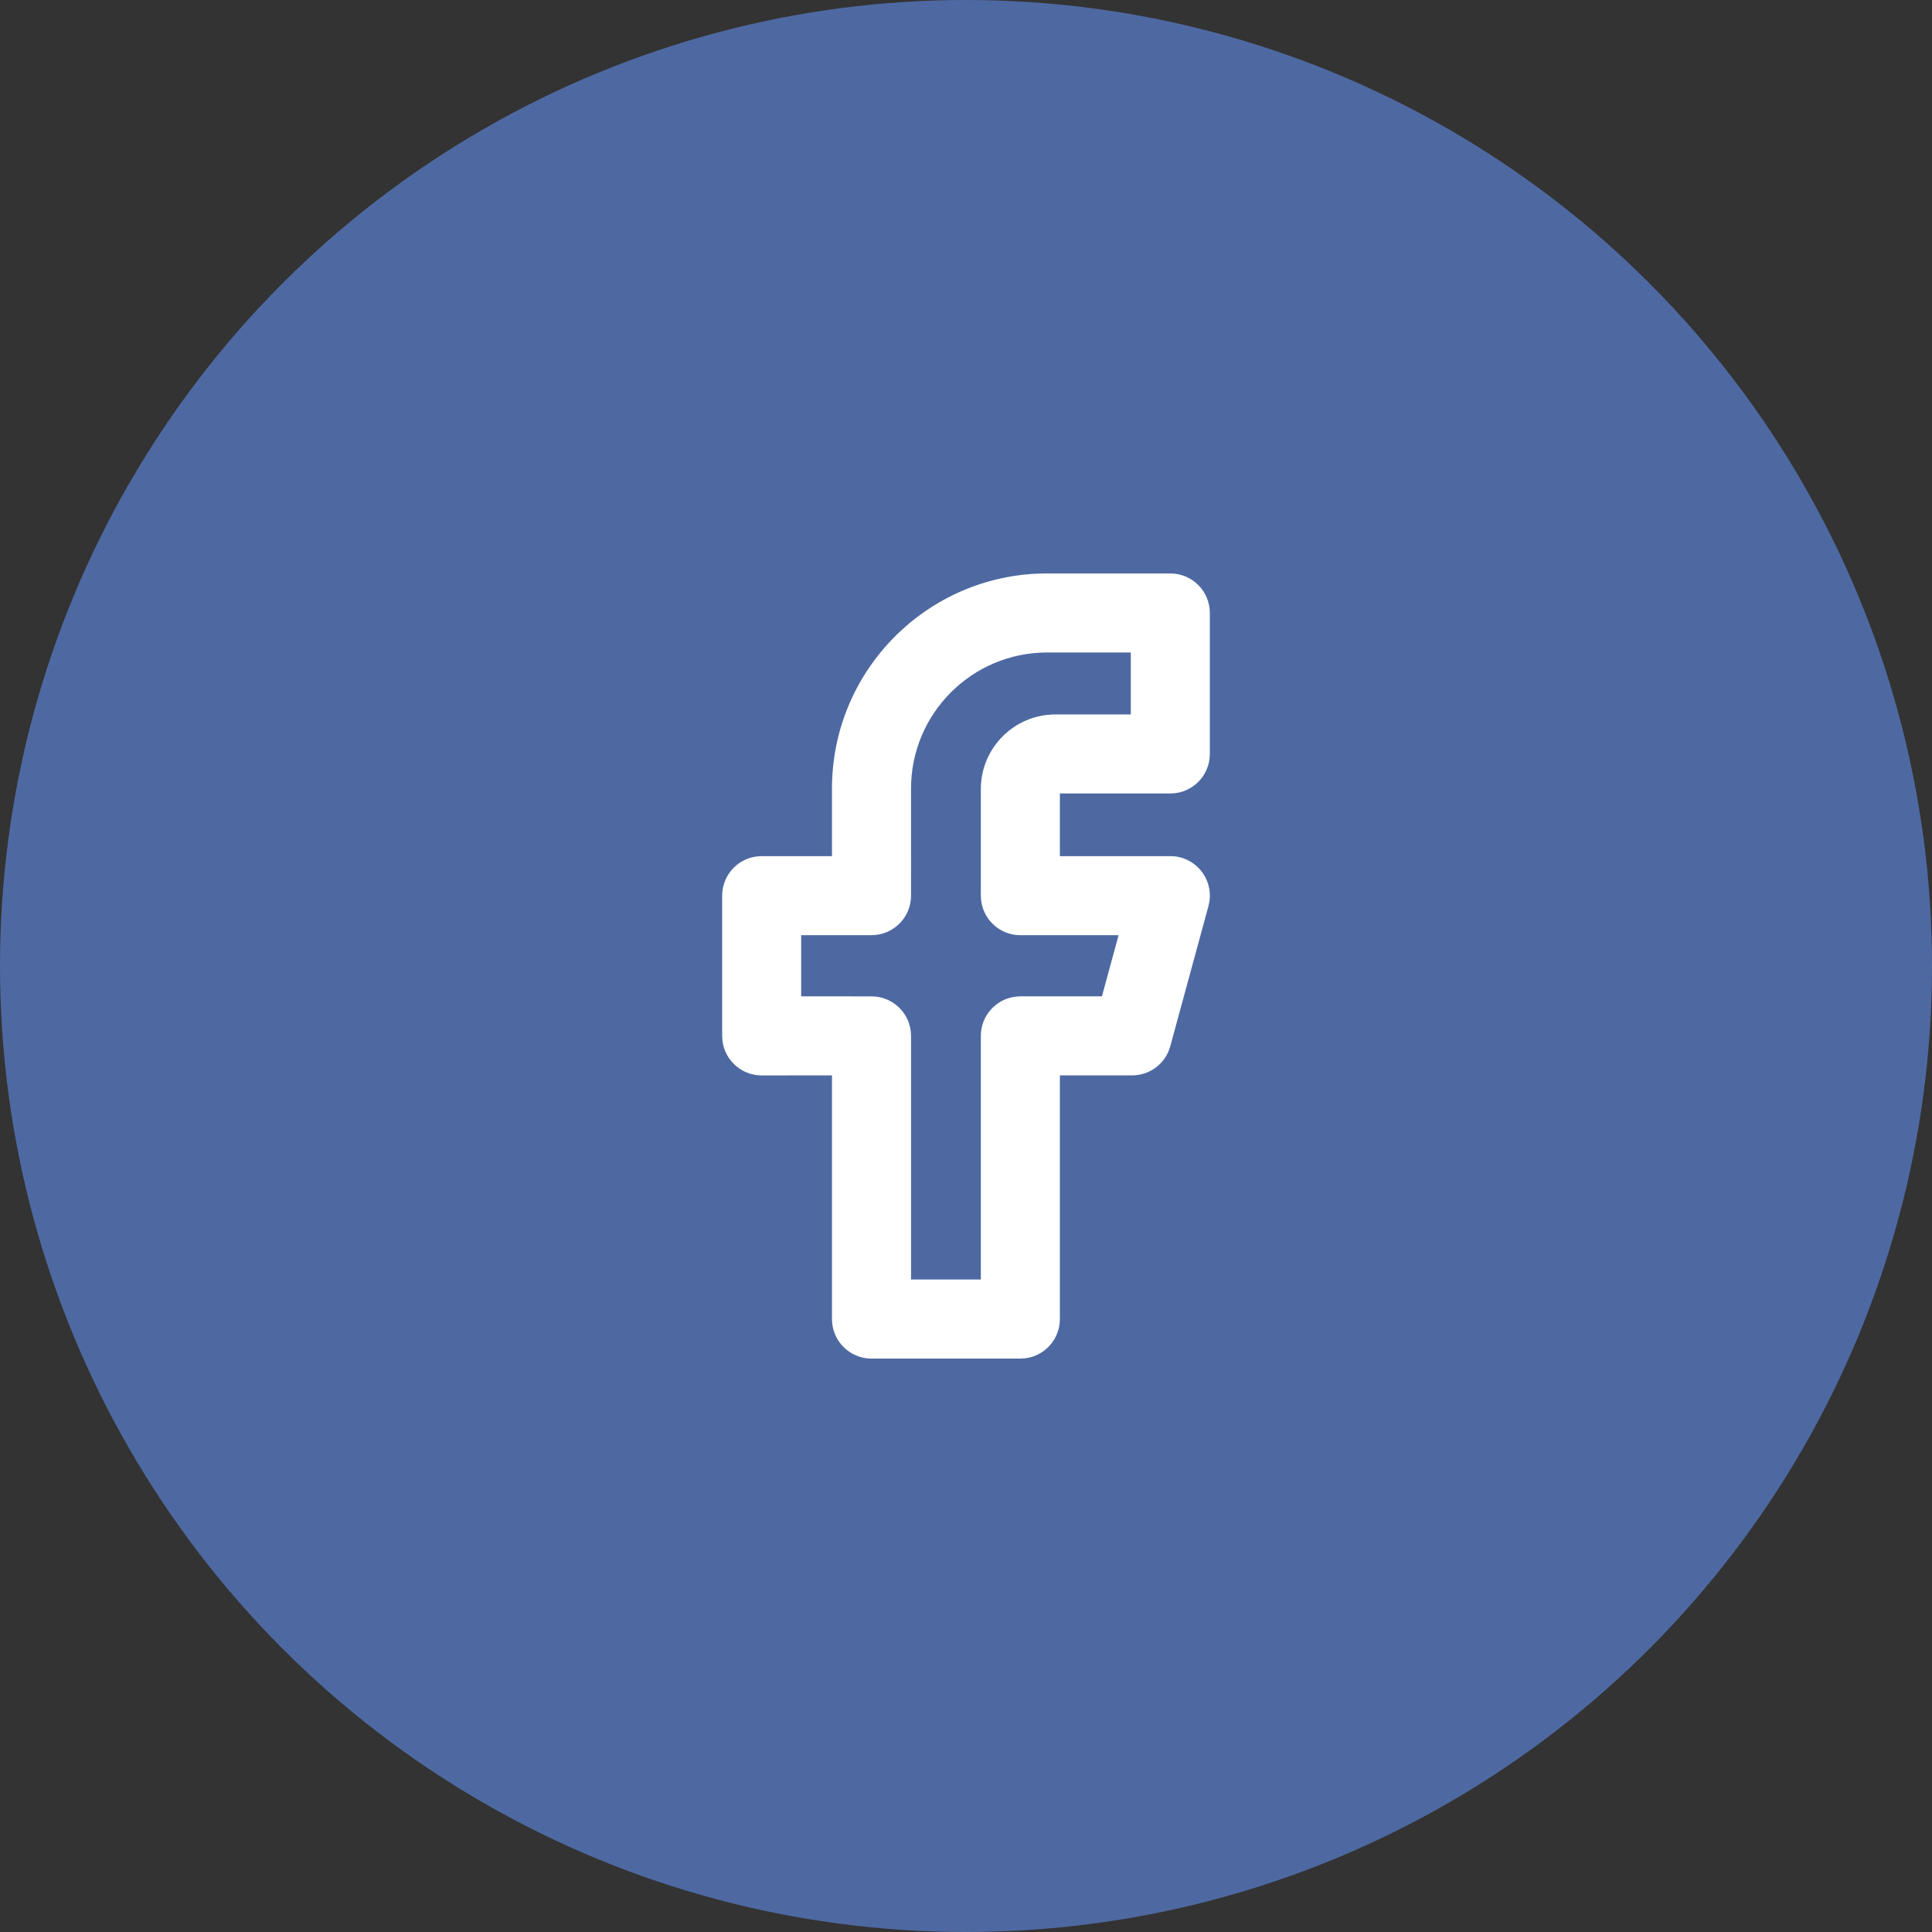 <svg xmlns="http://www.w3.org/2000/svg" width="44" height="44" viewBox="0 0 44 44">
    <rect x="0" y="0" width="44" height="44" fill="#333333" stroke="none"/>
    <g fill="none" fill-rule="evenodd">
        <g>
            <g>
                <g transform="translate(-1320 -379) translate(376 252) translate(944 127)">
                    <circle cx="22" cy="22" r="22" fill="#4E69A2"/>
                    <g fill="#FFF">
                        <path d="M13.848 3.06l-.218.004c-2.605.114-4.682 2.262-4.682 4.895v1.539H7.347c-.498 0-.9.403-.9.9v3.194l.007.113c.055.443.434.787.893.787l1.601-.001v5.55c0 .497.403.9.9.9h3.39l.113-.007c.444-.056.787-.434.787-.893v-5.55h1.646c.406 0 .761-.271.868-.663l.87-3.193.022-.107c.08-.534-.334-1.03-.89-1.03h-2.516V8.071h2.515c.498 0 .9-.403.9-.9V3.96c0-.497-.402-.9-.9-.9h-2.805zm1.905 1.799v1.412h-1.715c-.939 0-1.7.761-1.7 1.7v2.427l.007.113c.056.444.434.787.893.787h2.237l-.379 1.393h-1.858l-.113.008c-.444.055-.787.434-.787.893v5.548h-1.59v-5.548l-.007-.113c-.055-.444-.434-.787-.893-.787l-1.602-.001v-1.393h1.602c.497 0 .9-.403.9-.9V7.96c0-1.712 1.388-3.1 3.1-3.1h1.905z" transform="translate(10 10)"/>
                    </g>
                </g>
            </g>
        </g>
    </g>
</svg>
